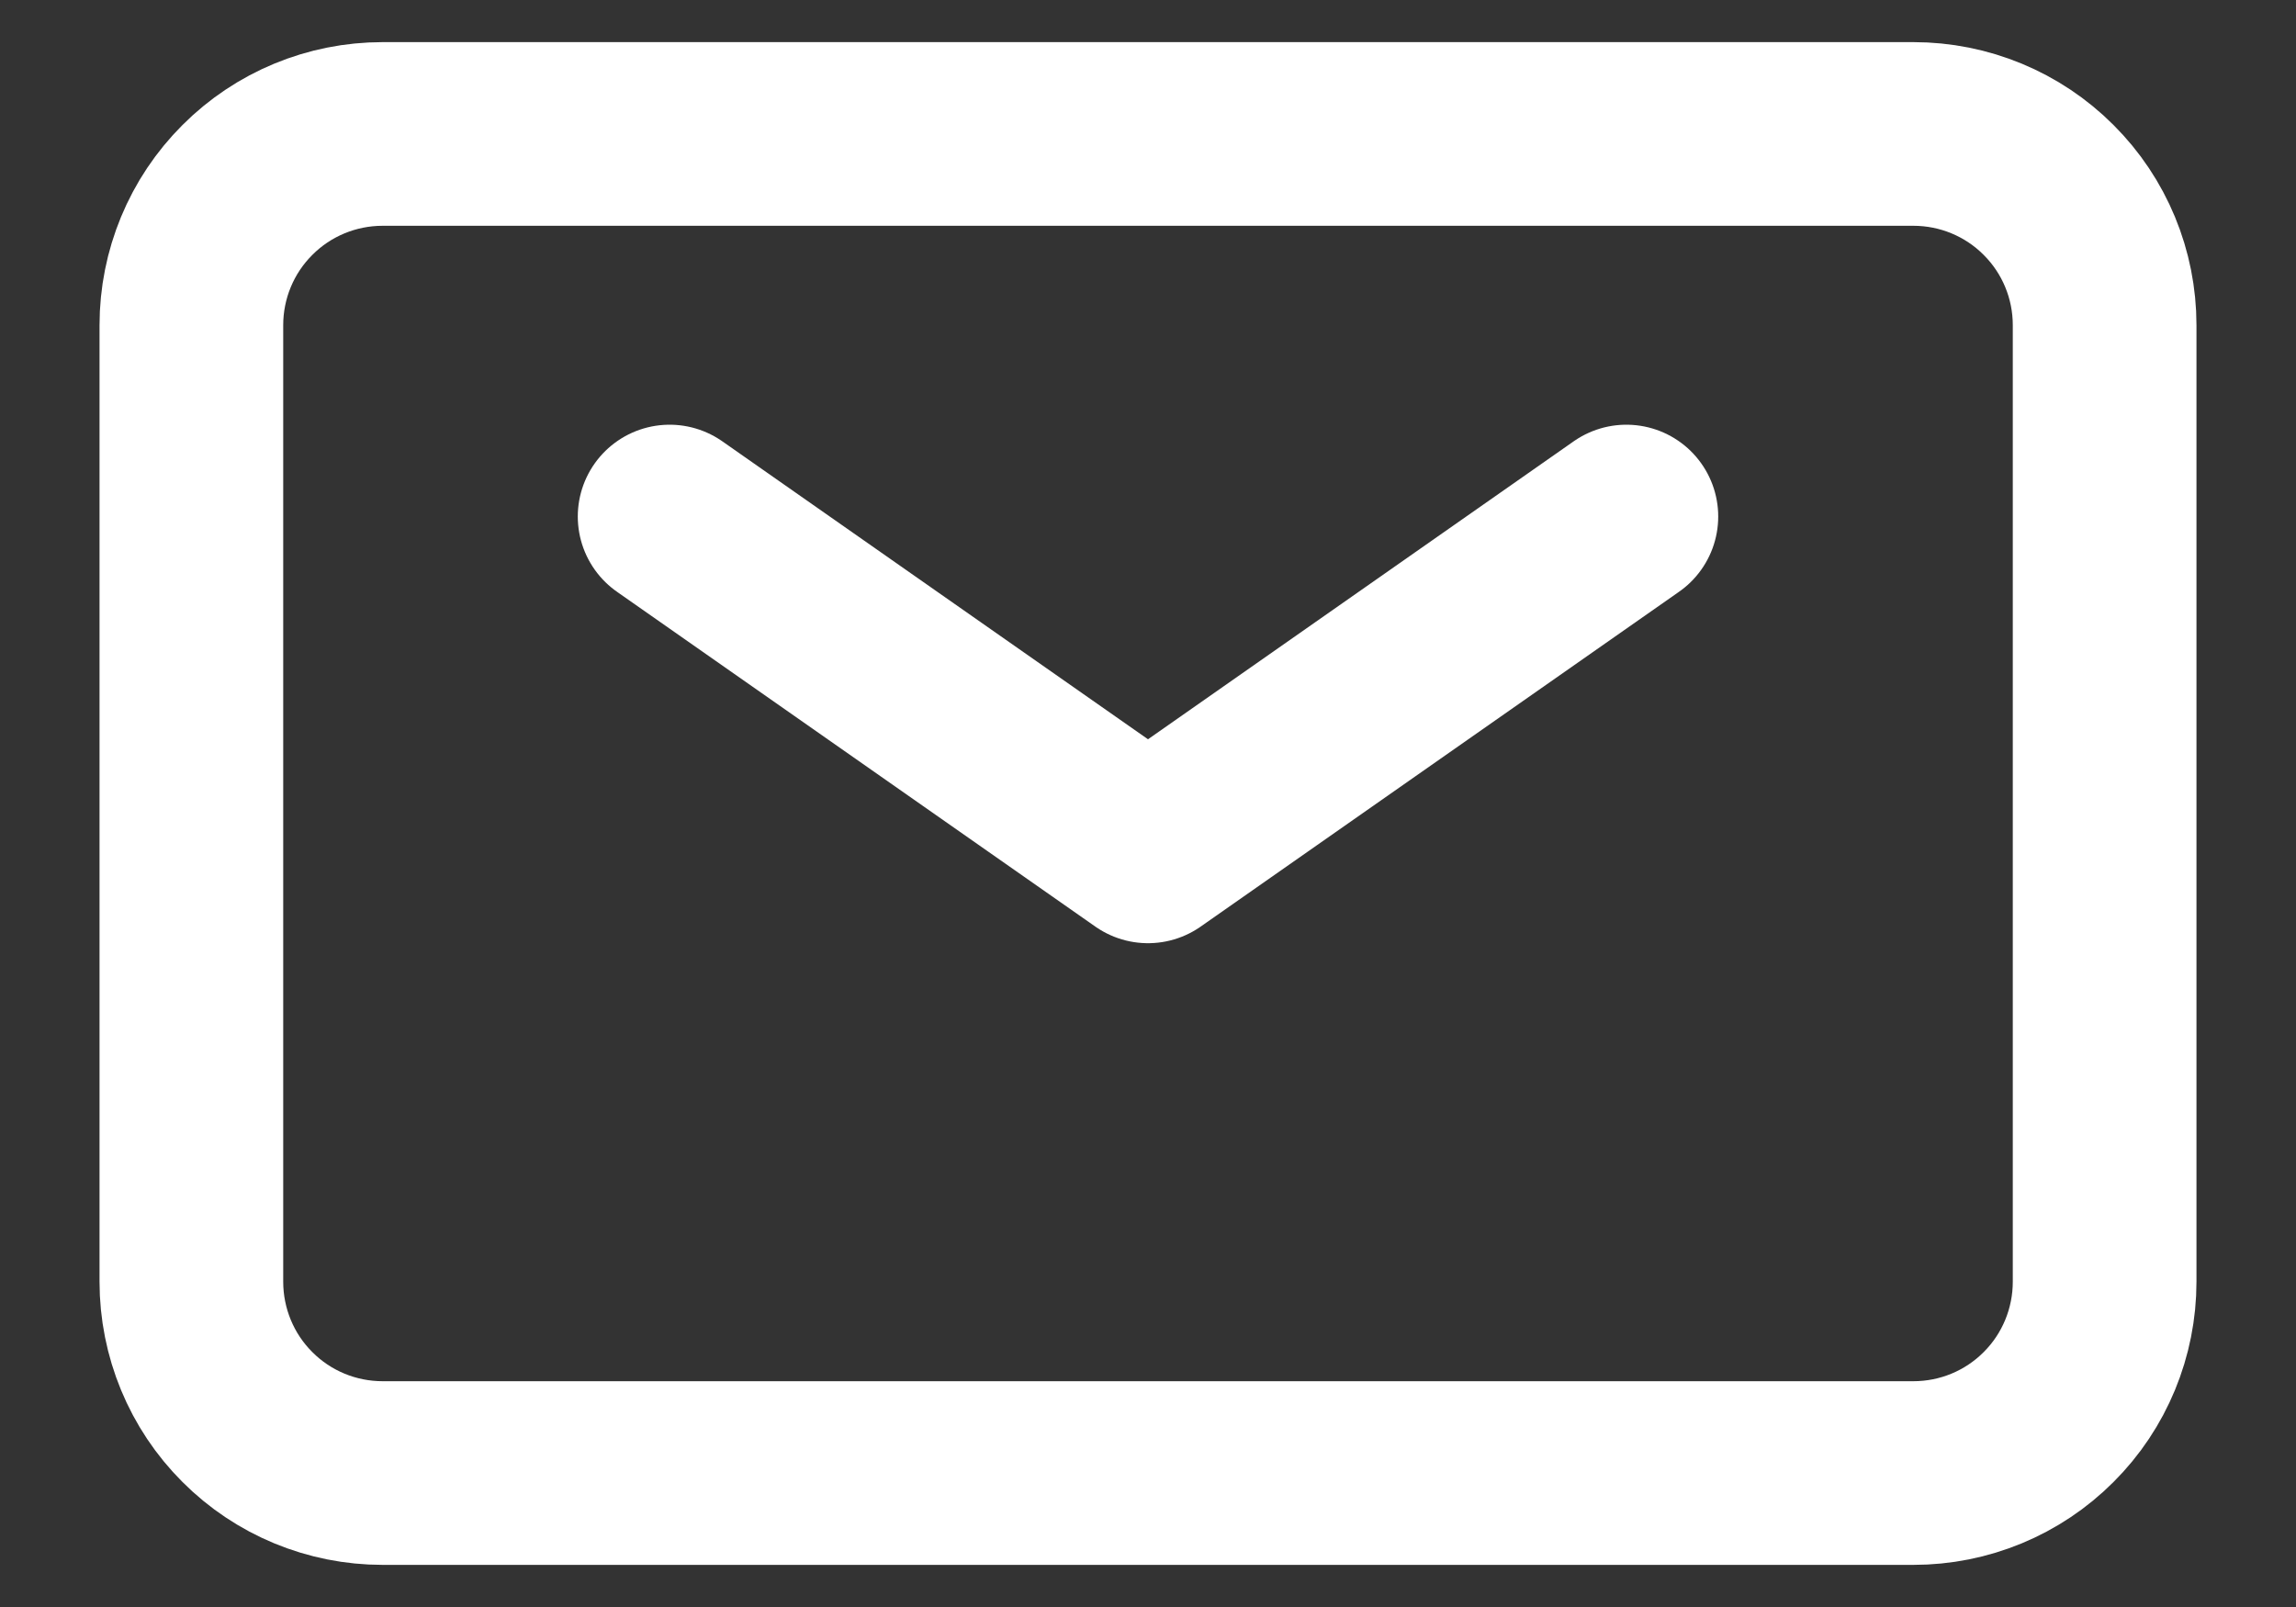<svg width="20" height="14" viewBox="0 0 20 14" fill="none" xmlns="http://www.w3.org/2000/svg">
<rect x="0" y="0" width="20" height="14" fill="#333333" stroke="none"/>
<path d="M5.833 4.5L10 7.417L14.167 4.5" stroke="white" stroke-width="1.6" stroke-linecap="round" stroke-linejoin="round"/>
<path d="M1.667 11.166V2.833C1.667 2.391 1.842 1.967 2.155 1.655C2.467 1.342 2.891 1.167 3.333 1.167H16.667C17.109 1.167 17.533 1.342 17.845 1.655C18.158 1.967 18.333 2.391 18.333 2.833V11.166C18.333 11.608 18.158 12.033 17.845 12.345C17.533 12.658 17.109 12.833 16.667 12.833H3.333C2.891 12.833 2.467 12.658 2.155 12.345C1.842 12.033 1.667 11.608 1.667 11.166Z" stroke="white" stroke-width="1.6"/>
</svg>
